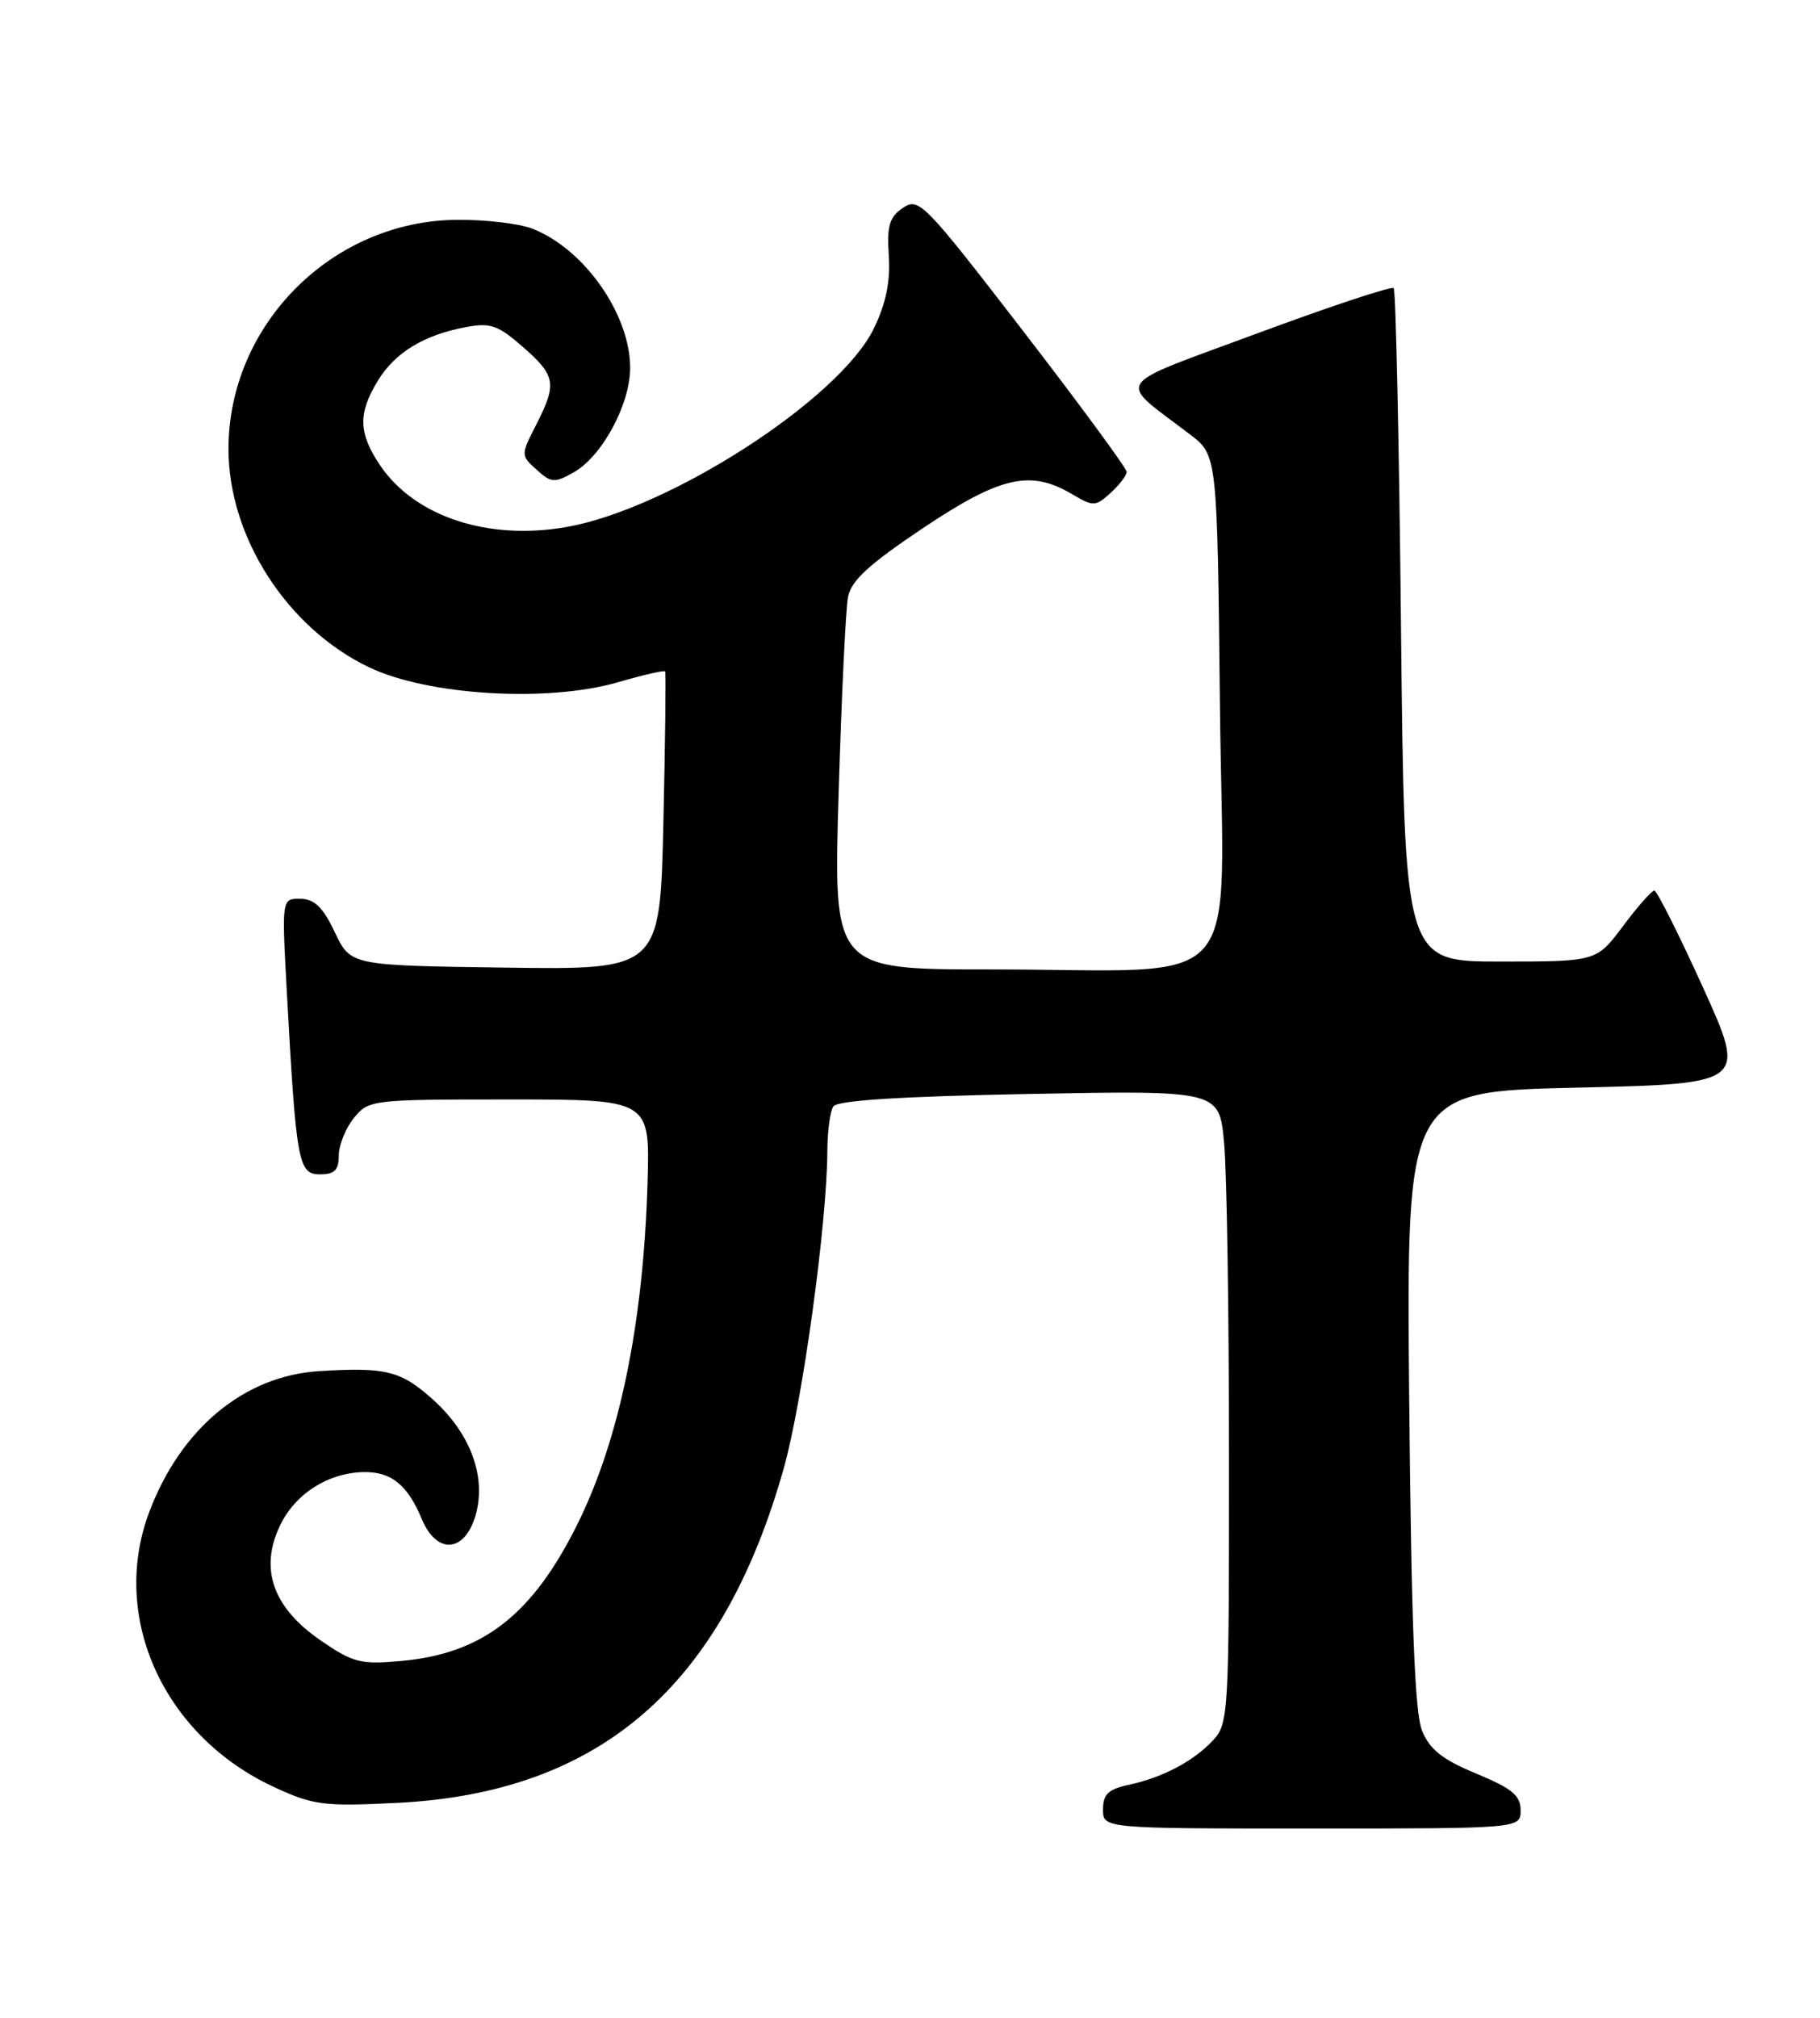 <?xml version="1.0" encoding="UTF-8" standalone="no"?>
<!DOCTYPE svg PUBLIC "-//W3C//DTD SVG 1.1//EN" "http://www.w3.org/Graphics/SVG/1.1/DTD/svg11.dtd" >
<svg xmlns="http://www.w3.org/2000/svg" xmlns:xlink="http://www.w3.org/1999/xlink" version="1.1" viewBox="0 0 231 256">
 <g >
 <path fill="currentColor"
d=" M 193.00 229.68 C 193.00 227.81 191.92 226.92 187.39 225.04 C 183.09 223.26 181.48 221.99 180.50 219.61 C 179.57 217.33 179.13 206.13 178.86 177.50 C 178.50 138.50 178.50 138.50 200.10 138.00 C 221.69 137.50 221.69 137.50 216.13 125.25 C 213.07 118.51 210.30 113.00 209.97 113.00 C 209.64 113.00 207.85 115.02 206.00 117.50 C 202.63 122.00 202.63 122.00 190.44 122.00 C 178.26 122.00 178.26 122.00 177.82 79.52 C 177.58 56.16 177.16 36.83 176.89 36.56 C 176.62 36.29 168.85 38.86 159.63 42.28 C 140.81 49.25 141.67 47.98 151.05 55.13 C 154.50 57.76 154.50 57.76 154.84 89.73 C 155.24 126.91 158.66 123.00 125.74 123.00 C 105.77 123.00 105.77 123.00 106.44 100.75 C 106.80 88.51 107.34 77.27 107.63 75.76 C 108.03 73.67 110.26 71.62 117.14 67.01 C 126.96 60.44 130.78 59.57 136.06 62.69 C 138.77 64.29 139.03 64.29 140.96 62.54 C 142.08 61.52 143.00 60.32 143.00 59.87 C 143.00 59.42 137.09 51.38 129.86 42.00 C 117.28 25.69 116.62 25.01 114.61 26.37 C 112.88 27.54 112.56 28.63 112.81 32.47 C 113.02 35.72 112.45 38.50 110.92 41.66 C 106.60 50.59 85.12 64.49 72.00 66.85 C 62.01 68.64 52.65 65.57 48.25 59.05 C 45.49 54.95 45.42 52.46 47.96 48.30 C 50.14 44.73 53.79 42.50 59.15 41.50 C 62.25 40.92 63.22 41.26 66.37 44.02 C 70.55 47.69 70.72 48.67 68.04 53.92 C 66.09 57.75 66.09 57.77 68.11 59.60 C 69.95 61.27 70.38 61.30 72.80 59.94 C 76.40 57.92 79.96 51.35 79.98 46.71 C 80.01 39.89 74.10 31.50 67.50 28.99 C 65.85 28.36 61.59 27.86 58.04 27.89 C 42.17 27.99 29.00 41.18 29.00 56.97 C 29.00 68.11 36.41 79.65 46.79 84.64 C 54.26 88.24 69.51 89.16 78.48 86.55 C 81.63 85.63 84.31 85.02 84.42 85.19 C 84.53 85.36 84.44 93.95 84.20 104.27 C 83.78 123.04 83.78 123.04 64.14 122.77 C 44.50 122.50 44.50 122.50 42.50 118.29 C 40.99 115.11 39.92 114.06 38.13 114.04 C 35.76 114.00 35.76 114.00 36.40 125.75 C 37.59 147.53 37.86 149.00 40.60 149.00 C 42.46 149.00 43.00 148.47 43.00 146.61 C 43.00 145.30 43.86 143.16 44.91 141.86 C 46.79 139.54 47.12 139.50 64.66 139.50 C 82.50 139.50 82.50 139.50 82.19 150.00 C 81.66 167.96 78.63 182.67 73.23 193.50 C 67.52 204.95 61.24 209.80 50.94 210.74 C 45.75 211.21 44.82 210.97 40.65 208.10 C 34.65 203.97 32.92 199.08 35.52 193.60 C 37.43 189.57 41.55 186.91 46.05 186.78 C 49.61 186.68 51.70 188.34 53.54 192.74 C 55.43 197.28 59.00 197.01 60.37 192.23 C 61.75 187.38 59.73 181.89 54.99 177.61 C 50.90 173.92 49.00 173.44 40.50 173.97 C 30.99 174.56 22.94 181.24 18.94 191.85 C 13.91 205.22 20.79 220.31 34.87 226.78 C 39.76 229.04 41.11 229.21 50.37 228.75 C 76.14 227.47 91.67 214.03 99.49 186.25 C 101.87 177.76 104.98 155.14 105.01 146.00 C 105.02 143.53 105.36 141.00 105.77 140.38 C 106.26 139.62 114.37 139.11 130.62 138.80 C 154.74 138.35 154.74 138.35 155.36 144.93 C 155.71 148.54 155.99 166.60 155.99 185.06 C 156.00 217.41 155.93 218.70 153.97 220.80 C 151.49 223.46 147.58 225.53 143.25 226.46 C 140.67 227.01 140.00 227.66 140.00 229.58 C 140.00 232.00 140.00 232.00 166.50 232.00 C 193.00 232.00 193.00 232.00 193.00 229.68 Z "/>
</g>
</svg>